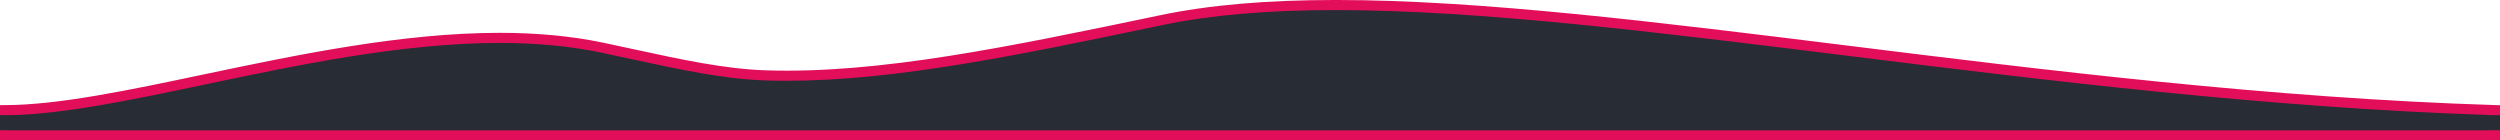 <?xml version="1.0" encoding="utf-8"?>
<!-- Generator: Adobe Illustrator 16.0.0, SVG Export Plug-In . SVG Version: 6.00 Build 0)  -->
<!DOCTYPE svg PUBLIC "-//W3C//DTD SVG 1.1//EN" "http://www.w3.org/Graphics/SVG/1.1/DTD/svg11.dtd">
<svg version="1.1" id="Vrstva_1" xmlns="http://www.w3.org/2000/svg" xmlns:xlink="http://www.w3.org/1999/xlink" x="0px" y="0px"
	 width="495.359px" height="27.824px" viewBox="0 0 495.359 27.824" enable-background="new 0 0 495.359 27.824"
	 xml:space="preserve">
<path fill="#282C34" d="M494.359,21.824C388.44,18.524,286.204-7.721,230.131,3.989c-30.722,6.417-56.156,11.665-78.384,10.95
	c-10.051-0.322-20.654-3.035-32.563-5.523C80.173,1.271,29.131,21.824,1,21.824H0v5h1h493.359h1v-5H494.359z"/>
<g>
	<path fill="#E30E5A" d="M40.742,16.715c18.312-3.848,39.063-8.208,58.257-8.208c7.257,0,13.979,0.635,19.979,1.888
		c2.173,0.454,4.303,0.916,6.393,1.369c9.276,2.01,18.037,3.908,26.343,4.175c1.359,0.044,2.763,0.065,4.167,0.065
		c21.615,0,46.103-5.114,74.454-11.038c9.564-1.998,20.813-2.968,34.393-2.968c28.398,0,63.641,4.374,100.95,9.004
		c39.107,4.854,83.399,10.35,127.683,11.789v0.022h2v-1.961l-0.969-0.03c-44.513-1.387-89.115-6.921-128.468-11.805
		c-37.372-4.638-72.674-9.019-101.196-9.019c-13.719,0-25.102,0.985-34.802,3.01c-30.063,6.28-55.761,11.646-78.146,10.93
		c-8.124-0.26-16.799-2.141-25.984-4.131c-2.095-0.454-4.229-0.917-6.405-1.372c-6.137-1.281-12.995-1.93-20.391-1.93
		c-19.399,0-40.263,4.383-58.668,8.25C25.484,17.879,11.461,20.825,1,20.825H0v1.991h2C12.543,22.642,26.254,19.76,40.742,16.715z"
		/>
	<polygon fill="#E30E5A" points="493.359,25.807 493.359,25.825 2,25.825 2,25.807 0,25.807 0,27.825 495.359,27.825 
		495.359,25.807 	"/>
</g>
</svg>
